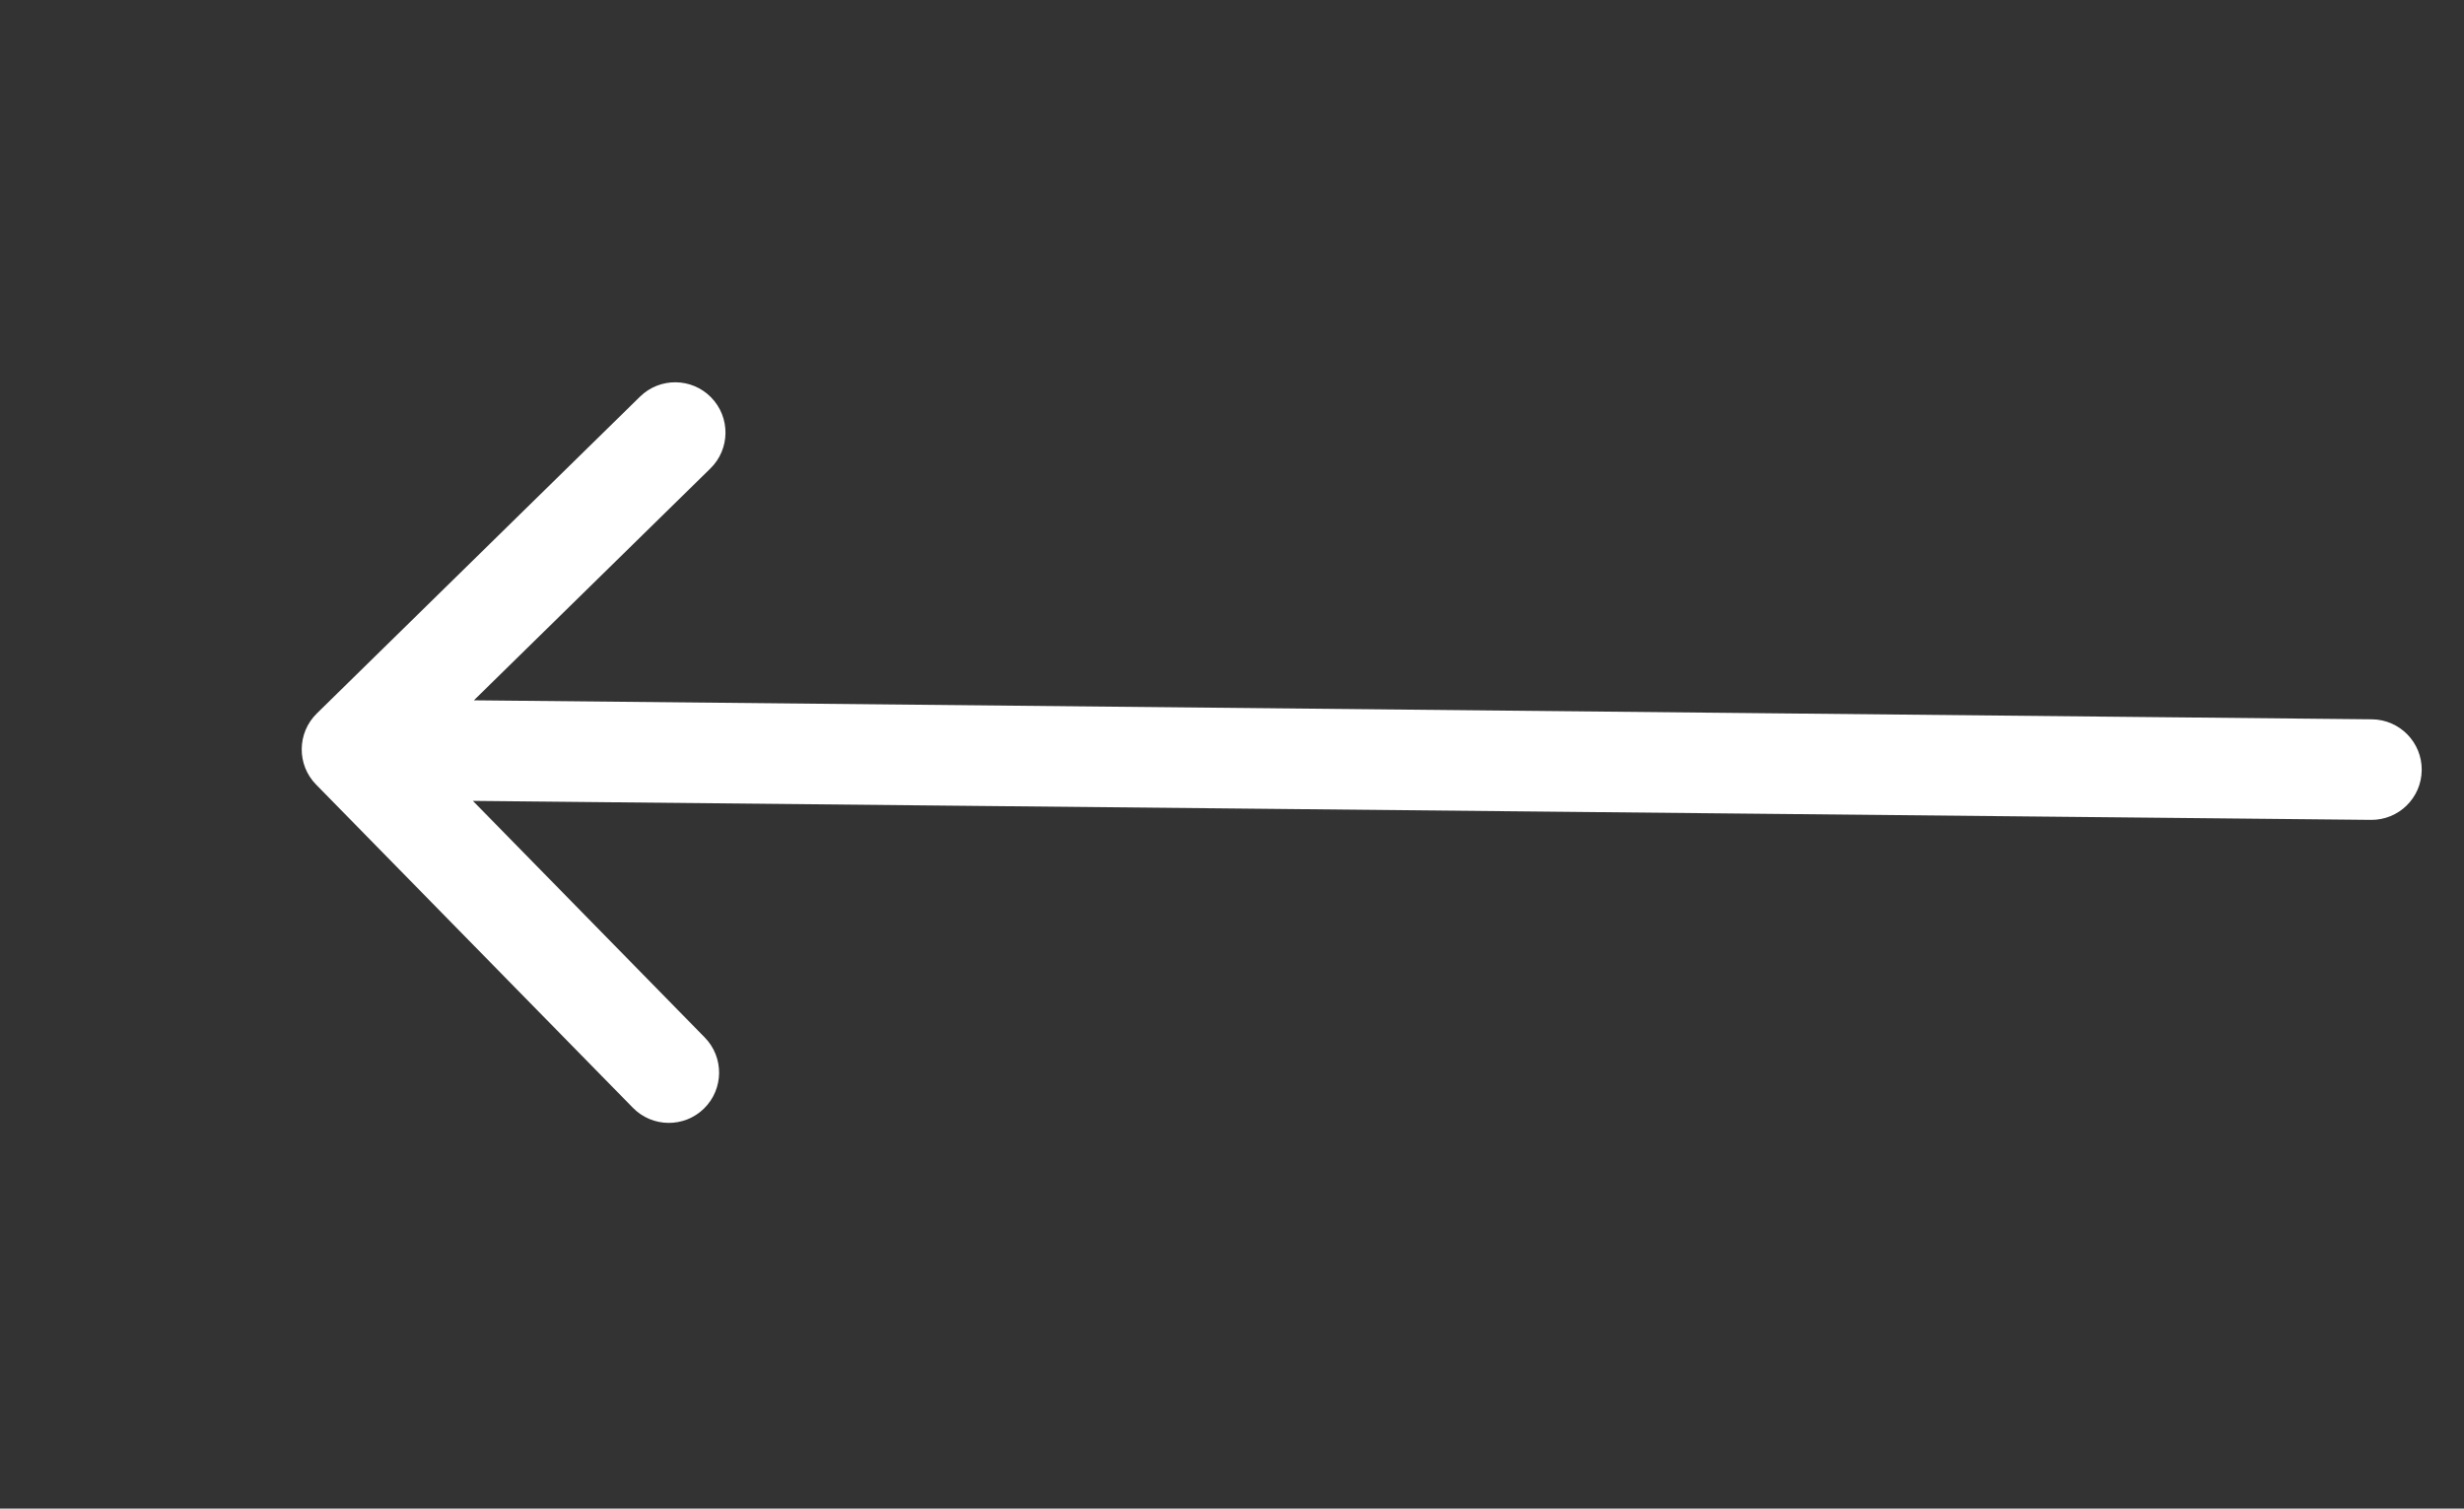 <svg width="49" height="30" viewBox="0 0 49 30" fill="none" xmlns="http://www.w3.org/2000/svg">
<rect x="0" y="0" width="49" height="30" fill="#333333" stroke="none"/>
<g id="Component 112">
<path id="Arrow 26" d="M47.149 16.304C47.701 16.31 48.154 15.867 48.159 15.314C48.165 14.762 47.721 14.31 47.169 14.304L47.149 16.304ZM6.3 14.188C5.906 14.575 5.899 15.208 6.286 15.602L12.586 22.029C12.973 22.424 13.606 22.43 14 22.044C14.395 21.657 14.401 21.024 14.014 20.63L8.414 14.916L14.127 9.316C14.522 8.93 14.528 8.297 14.141 7.902C13.755 7.508 13.122 7.501 12.727 7.888L6.3 14.188ZM47.169 14.304L7.01 13.902L6.99 15.902L47.149 16.304L47.169 14.304Z" fill="white"/>
</g>
</svg>
